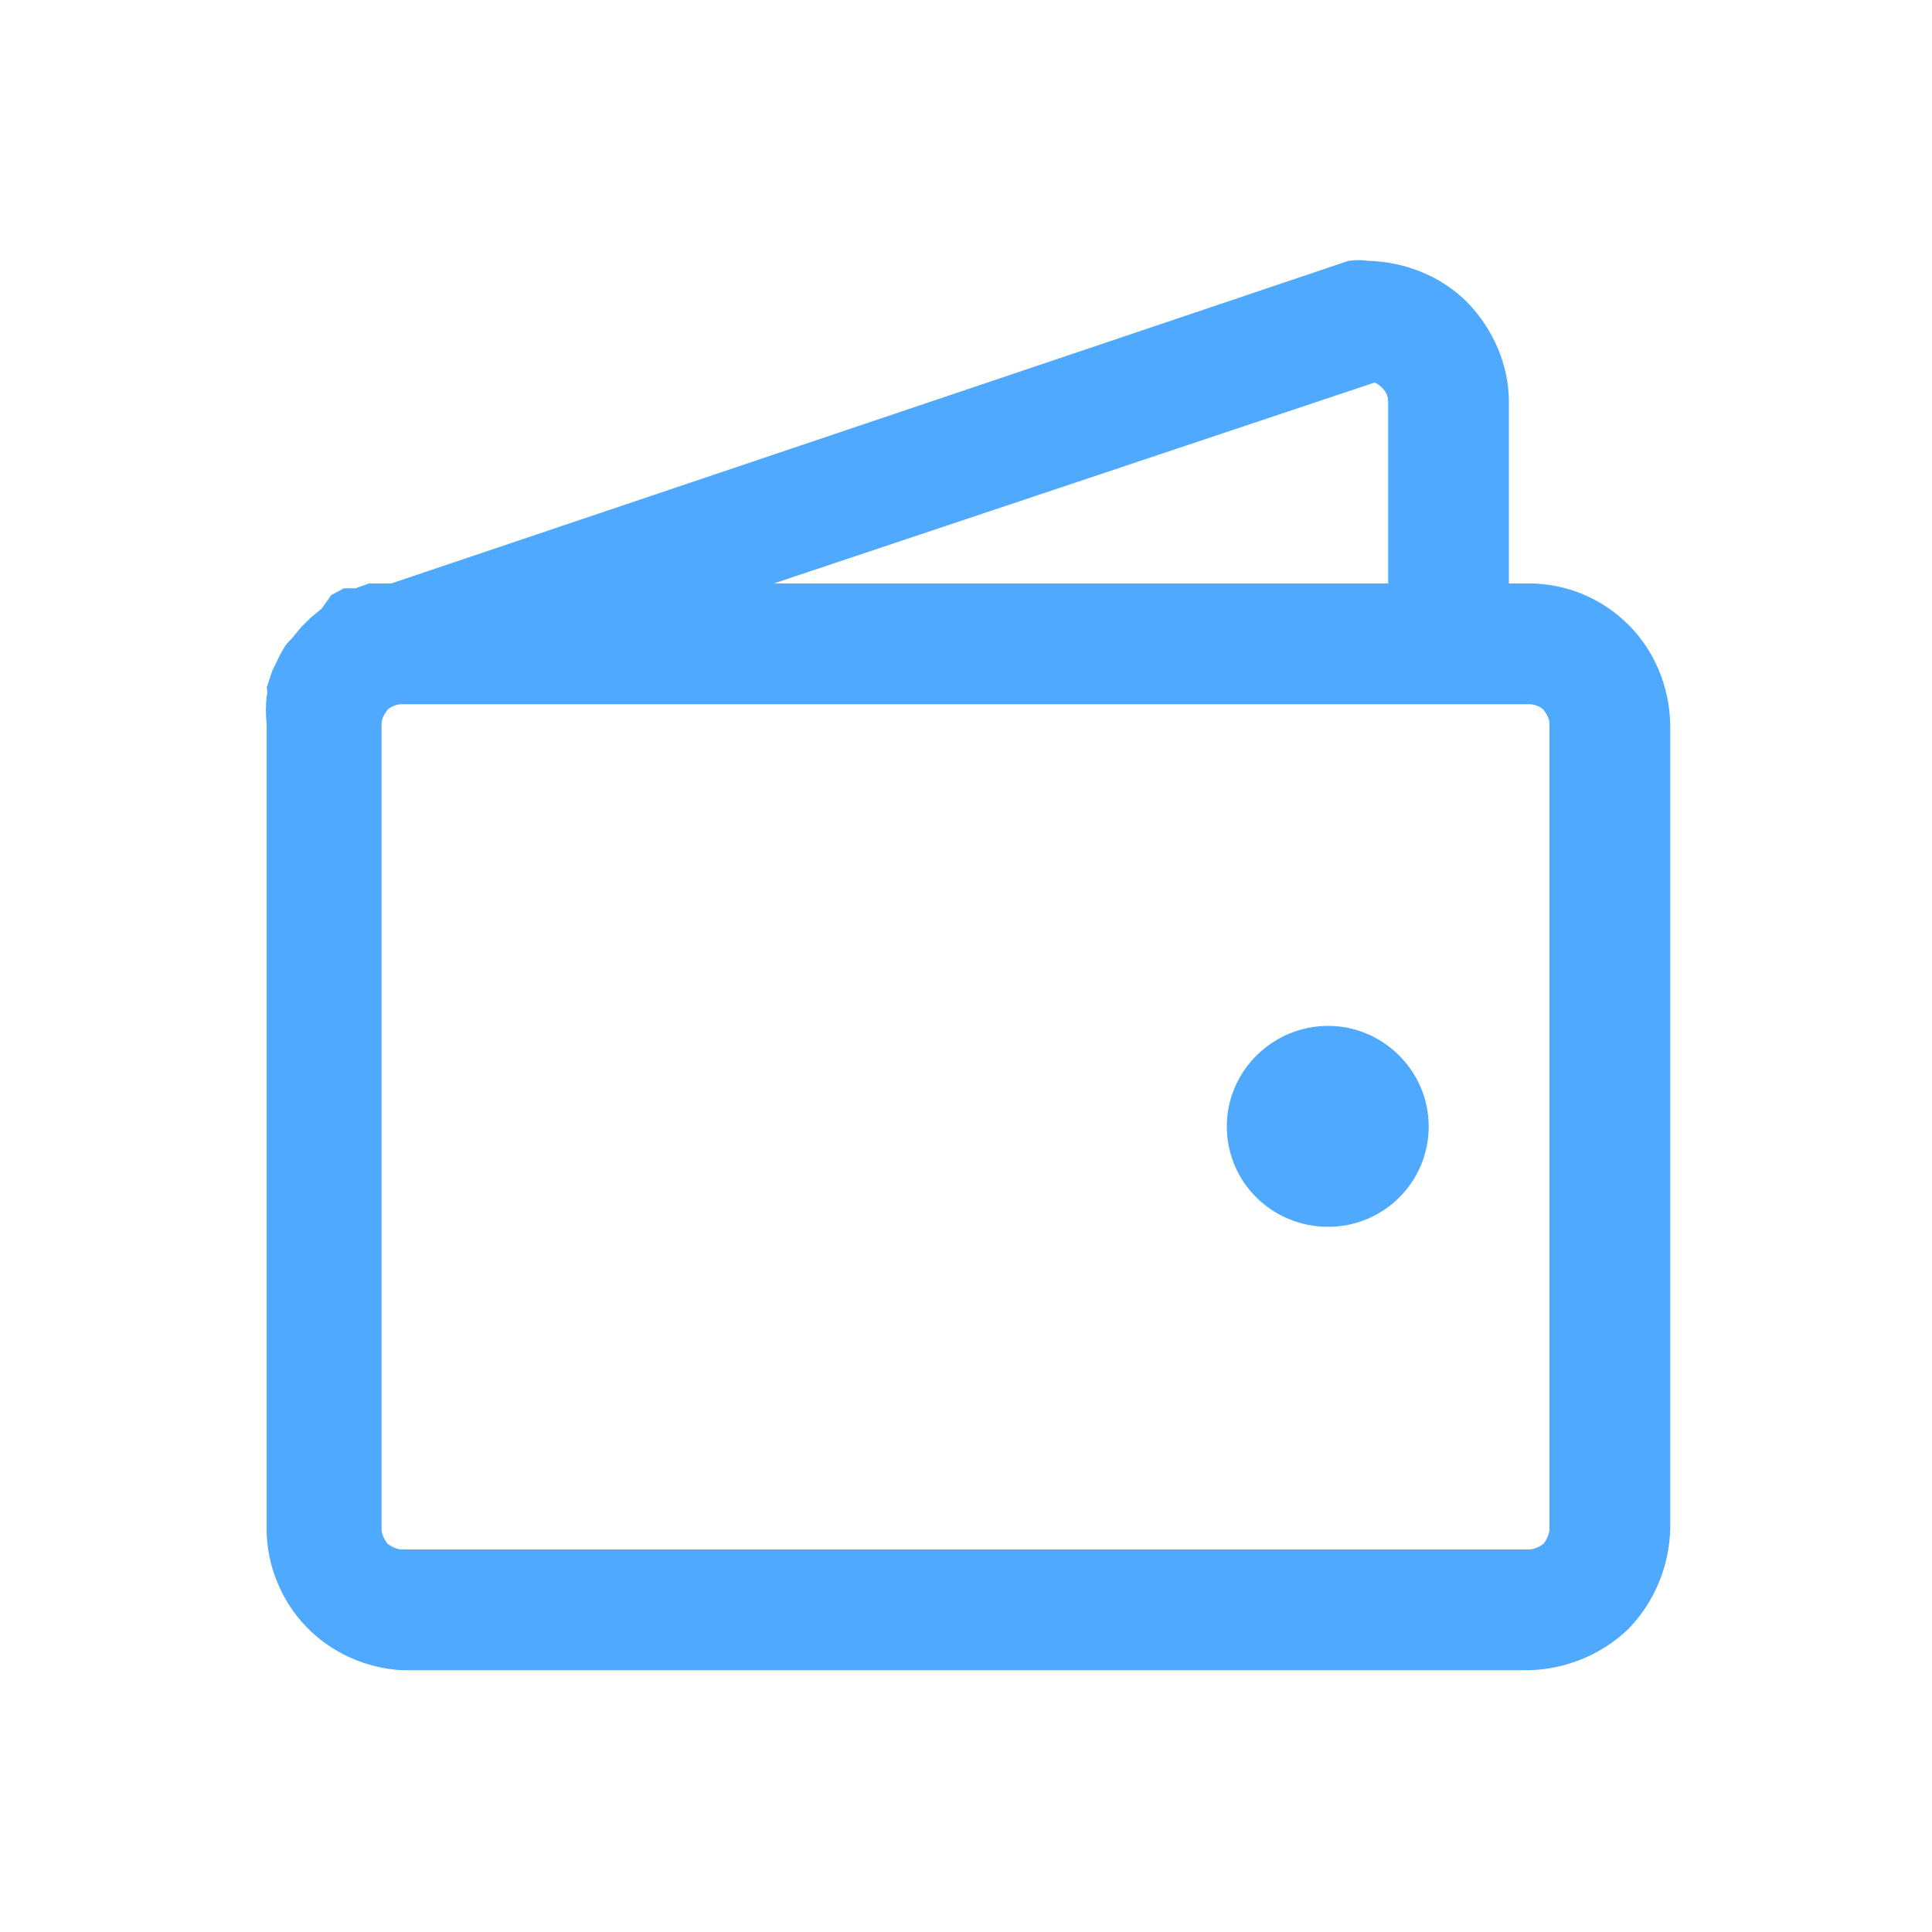 <svg width="20" height="20" viewBox="0 0 20 20" fill="none" xmlns="http://www.w3.org/2000/svg" xmlns:xlink="http://www.w3.org/1999/xlink">
	<desc>
			Created with Pixso.
	</desc>
	<defs>
		<clipPath id="clip11_44">
			<rect id="wallet_svgrepo.com" width="20" height="20" fill="white" fill-opacity="0"/>
		</clipPath>
	</defs>
	<rect id="wallet_svgrepo.com" width="20" height="20" fill="#FFFFFF" fill-opacity="0"/>
	<g clip-path="url(#clip11_44)">
		<path id="Vector" d="M15.83 6.04L15.62 6.04L15.62 4.16C15.62 3.78 15.46 3.41 15.19 3.13C14.92 2.86 14.55 2.71 14.16 2.7C14.1 2.69 14.03 2.69 13.96 2.7L4.05 6.04L3.95 6.04L3.82 6.04L3.68 6.09L3.56 6.09L3.43 6.16L3.33 6.3L3.21 6.4L3.12 6.49L3.02 6.61C2.99 6.64 2.97 6.66 2.95 6.69C2.92 6.74 2.89 6.79 2.87 6.84L2.82 6.94C2.8 7 2.78 7.06 2.76 7.12C2.77 7.15 2.77 7.18 2.76 7.21C2.75 7.31 2.75 7.4 2.76 7.49L2.76 15.83C2.76 16.2 2.91 16.57 3.17 16.84C3.43 17.11 3.79 17.27 4.16 17.29L15.83 17.29C16.21 17.28 16.58 17.13 16.86 16.86C17.13 16.58 17.28 16.21 17.29 15.83L17.29 7.49C17.28 7.11 17.13 6.74 16.86 6.47C16.58 6.19 16.21 6.04 15.83 6.04ZM14.23 3.96C14.27 3.98 14.3 4 14.33 4.04C14.36 4.08 14.37 4.12 14.37 4.16L14.37 6.04L8.01 6.04L14.23 3.96ZM16.04 15.83C16.04 15.88 16.01 15.94 15.98 15.98C15.94 16.01 15.88 16.04 15.83 16.04L4.16 16.04C4.11 16.04 4.05 16.01 4.01 15.98C3.98 15.94 3.95 15.88 3.95 15.83L3.95 7.49C3.95 7.44 3.98 7.39 4.01 7.35C4.05 7.31 4.11 7.29 4.16 7.29L15.83 7.29C15.88 7.29 15.94 7.31 15.98 7.35C16.01 7.39 16.04 7.44 16.04 7.49L16.04 15.83Z" fill="#4FAAFF" fill-opacity="1" fill-rule="nonzero"/>
		<path id="Vector" d="M13.75 12.7C14.32 12.7 14.79 12.24 14.79 11.66C14.79 11.09 14.32 10.62 13.75 10.62C13.17 10.62 12.7 11.09 12.7 11.66C12.7 12.24 13.17 12.7 13.75 12.7Z" fill="#4FAAFF" fill-opacity="1" fill-rule="nonzero"/>
	</g>
</svg>
